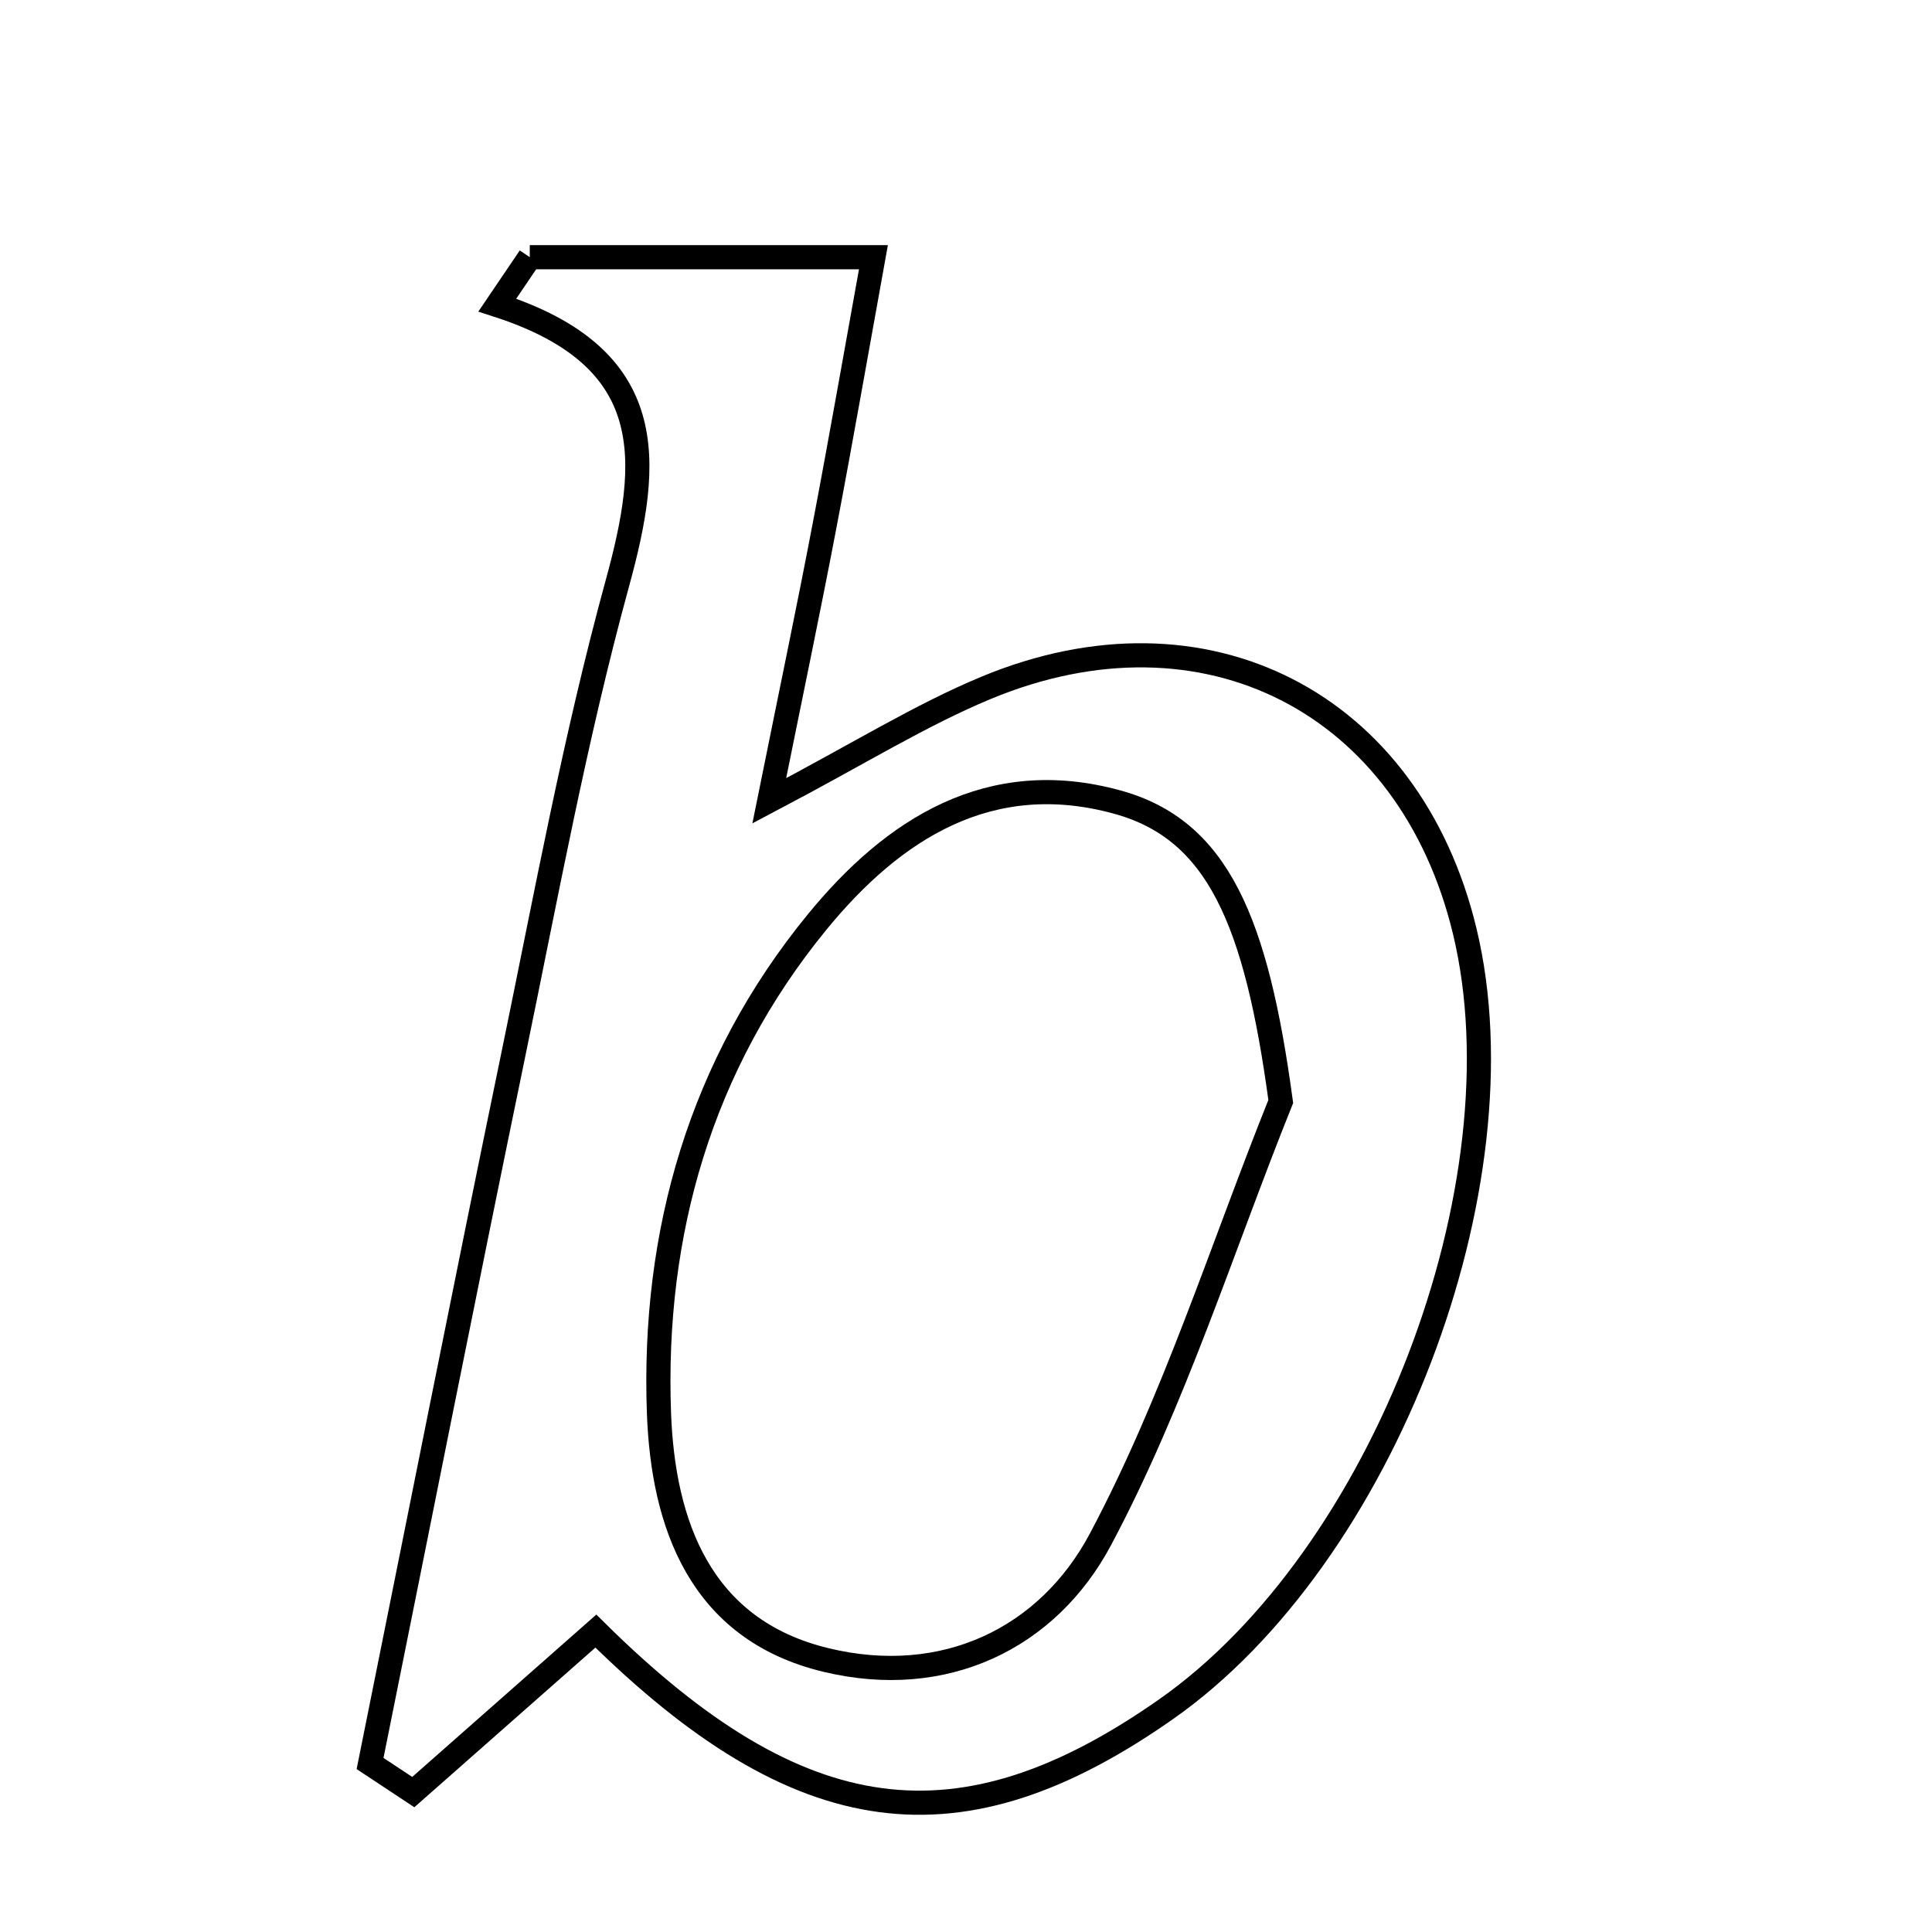 <svg xmlns="http://www.w3.org/2000/svg" viewBox="0.0 0.0 24.0 24.0" height="200px" width="200px"><path fill="none" stroke="black" stroke-width=".3" stroke-opacity="1.0"  filling="0" d="M6.581 3.195 C7.935 3.195 9.288 3.195 10.85 3.195 C10.641 4.347 10.451 5.44 10.243 6.529 C10.051 7.539 9.839 8.546 9.556 9.948 C10.677 9.358 11.435 8.883 12.251 8.544 C14.97 7.415 17.513 8.728 18.196 11.57 C18.953 14.72 17.18 19.342 14.489 21.23 C11.929 23.027 9.939 22.773 7.402 20.262 C6.653 20.923 5.893 21.593 5.134 22.262 C4.955 22.144 4.776 22.026 4.597 21.907 C5.19 18.968 5.772 16.025 6.379 13.089 C6.783 11.135 7.143 9.165 7.67 7.243 C8.086 5.727 8.2 4.443 6.178 3.79 C6.313 3.591 6.447 3.393 6.581 3.195"></path>
<path fill="none" stroke="black" stroke-width=".3" stroke-opacity="1.0"  filling="0" d="M13.88 9.964 C15.128 10.307 15.607 11.441 15.91 13.683 C15.179 15.504 14.587 17.399 13.671 19.121 C13.018 20.35 11.735 20.977 10.26 20.621 C8.69 20.243 8.237 18.922 8.186 17.556 C8.104 15.319 8.704 13.223 10.147 11.458 C11.097 10.295 12.297 9.528 13.88 9.964"></path></svg>